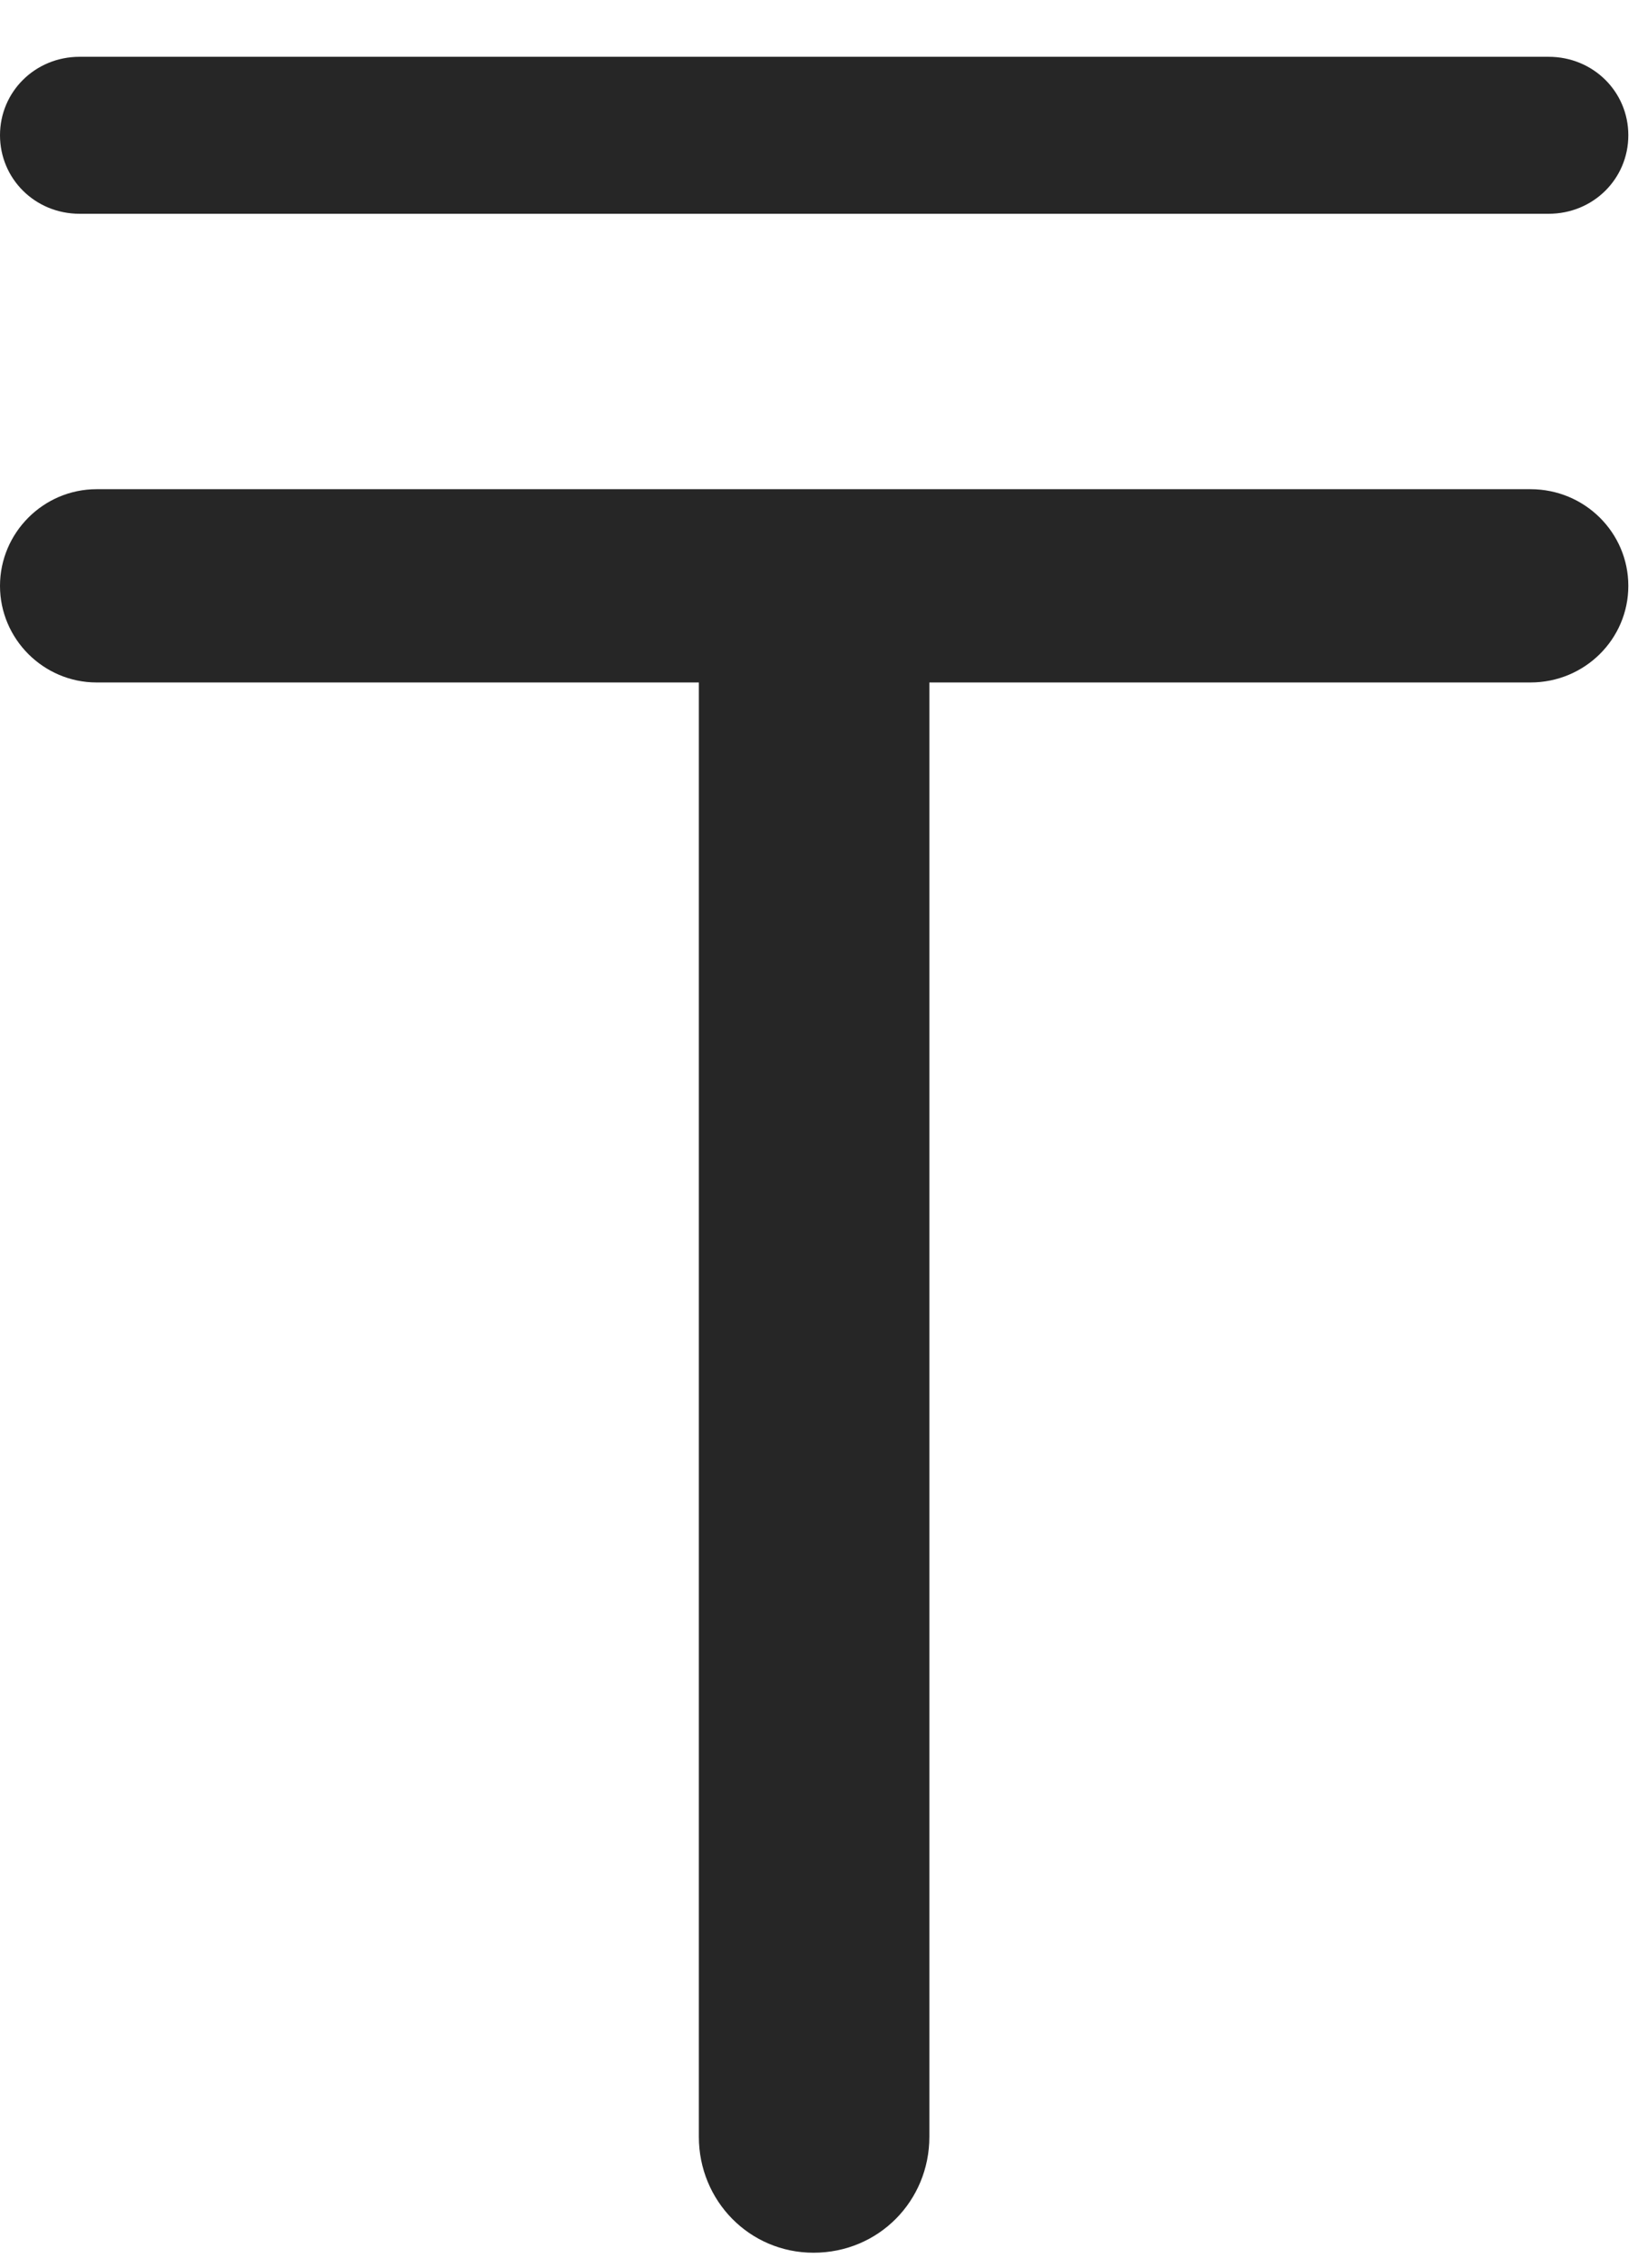 <svg width="16" height="22" viewBox="0 0 16 22" fill="none" xmlns="http://www.w3.org/2000/svg">
<path d="M0 1.312C0 1.734 0.34 2.074 0.773 2.074H15.035C15.469 2.074 15.809 1.734 15.809 1.312C15.809 0.891 15.469 0.551 15.035 0.551H0.773C0.34 0.551 0 0.891 0 1.312ZM0 5.684C0 6.199 0.422 6.621 0.938 6.621H6.785V20.73C6.785 21.352 7.277 21.855 7.898 21.855C8.531 21.855 9.023 21.352 9.023 20.73V6.621H14.859C15.387 6.621 15.809 6.199 15.809 5.684C15.809 5.168 15.387 4.746 14.859 4.746H0.938C0.422 4.746 0 5.168 0 5.684Z" fill="black" fill-opacity="0.85"/>
</svg>
